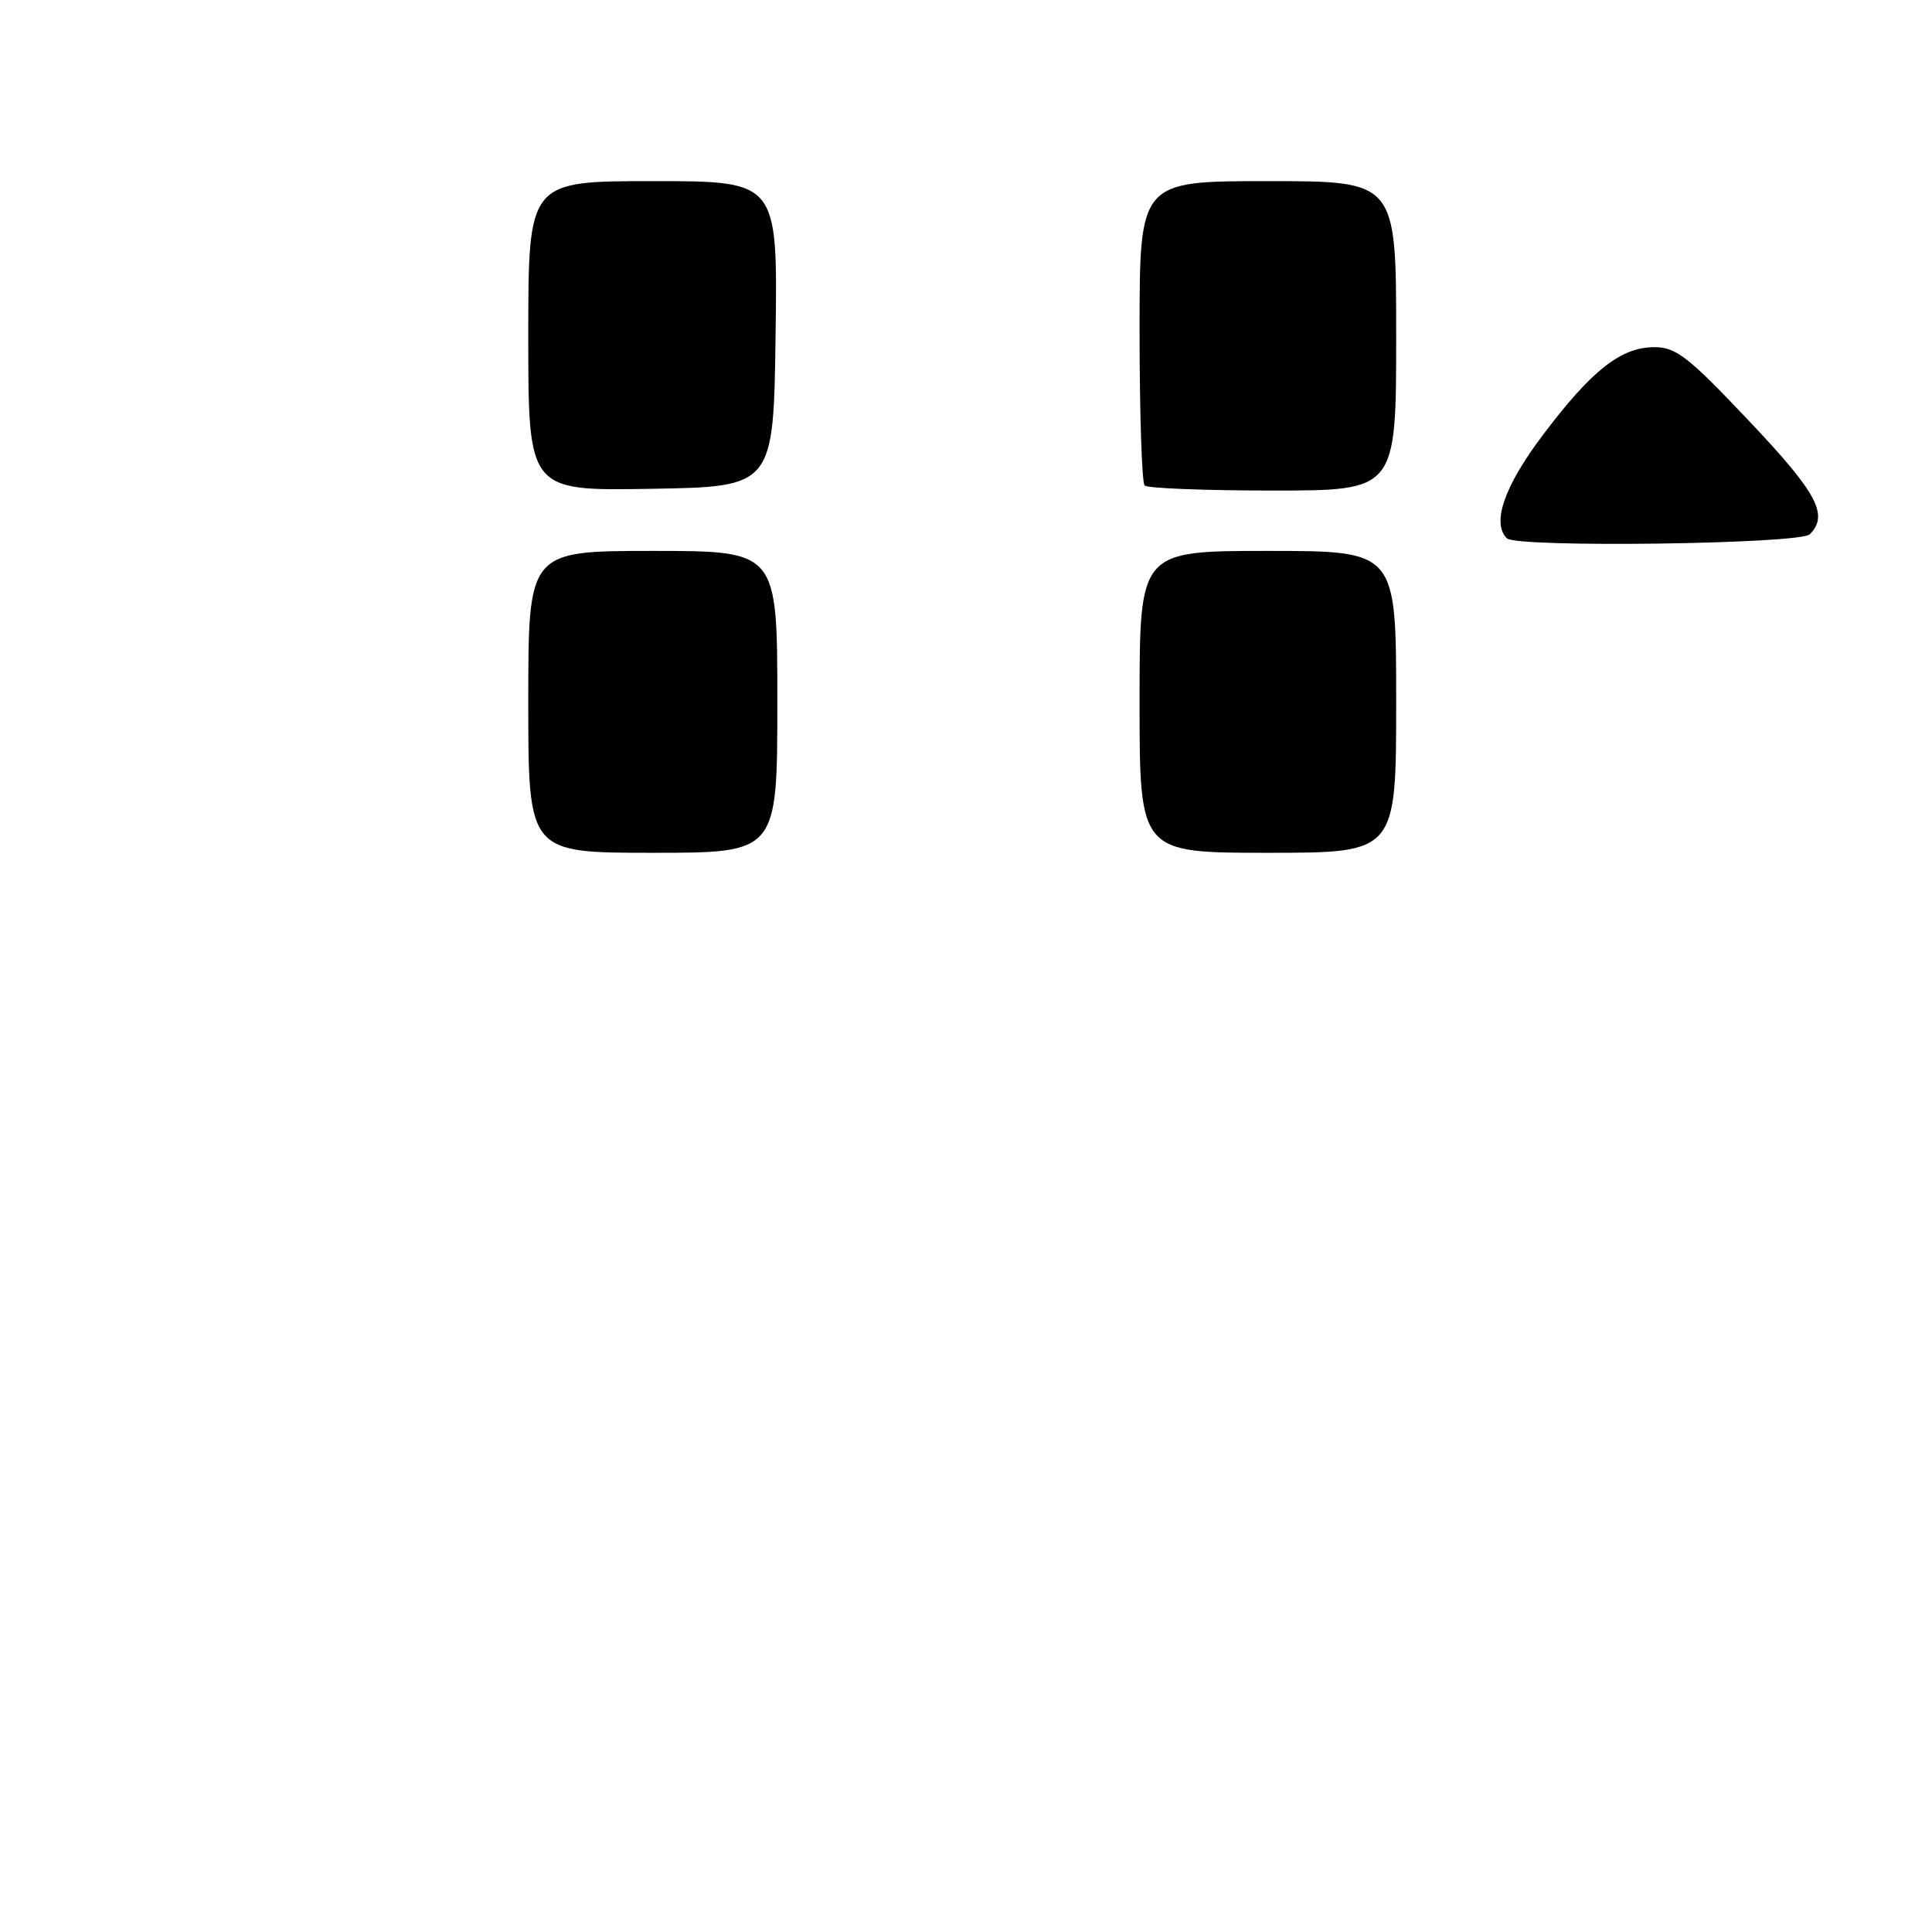 <?xml version="1.0" encoding="UTF-8" standalone="no"?>
<!DOCTYPE svg PUBLIC "-//W3C//DTD SVG 1.1//EN" "http://www.w3.org/Graphics/SVG/1.1/DTD/svg11.dtd" >
<svg xmlns="http://www.w3.org/2000/svg" xmlns:xlink="http://www.w3.org/1999/xlink" version="1.1" viewBox="0 0 256 256">
 <g >
 <path fill="currentColor"
d=" M 103.00 93.00 C 103.00 73.00 103.00 73.00 86.50 73.00 C 70.00 73.00 70.00 73.00 70.00 93.00 C 70.00 113.00 70.00 113.00 86.50 113.00 C 103.00 113.00 103.00 113.00 103.00 93.00 Z  M 185.00 93.00 C 185.00 73.00 185.00 73.00 168.00 73.00 C 151.00 73.00 151.00 73.00 151.00 93.00 C 151.00 113.00 151.00 113.00 168.00 113.00 C 185.00 113.00 185.00 113.00 185.00 93.00 Z  M 239.80 70.80 C 242.36 68.24 240.79 65.31 231.73 55.75 C 223.69 47.25 222.08 46.00 219.21 46.00 C 214.78 46.00 210.88 49.08 204.41 57.68 C 199.32 64.43 197.63 69.30 199.67 71.33 C 200.93 72.60 238.50 72.10 239.80 70.80 Z  M 102.77 44.25 C 103.04 24.00 103.04 24.00 86.52 24.00 C 70.00 24.00 70.00 24.00 70.00 44.52 C 70.00 65.05 70.00 65.05 86.25 64.77 C 102.50 64.50 102.50 64.50 102.77 44.25 Z  M 185.00 44.50 C 185.00 24.00 185.00 24.00 168.00 24.00 C 151.00 24.00 151.00 24.00 151.00 43.83 C 151.00 54.74 151.30 63.97 151.67 64.33 C 152.03 64.70 159.68 65.00 168.67 65.00 C 185.00 65.00 185.00 65.00 185.00 44.50 Z "/>
</g>
</svg>